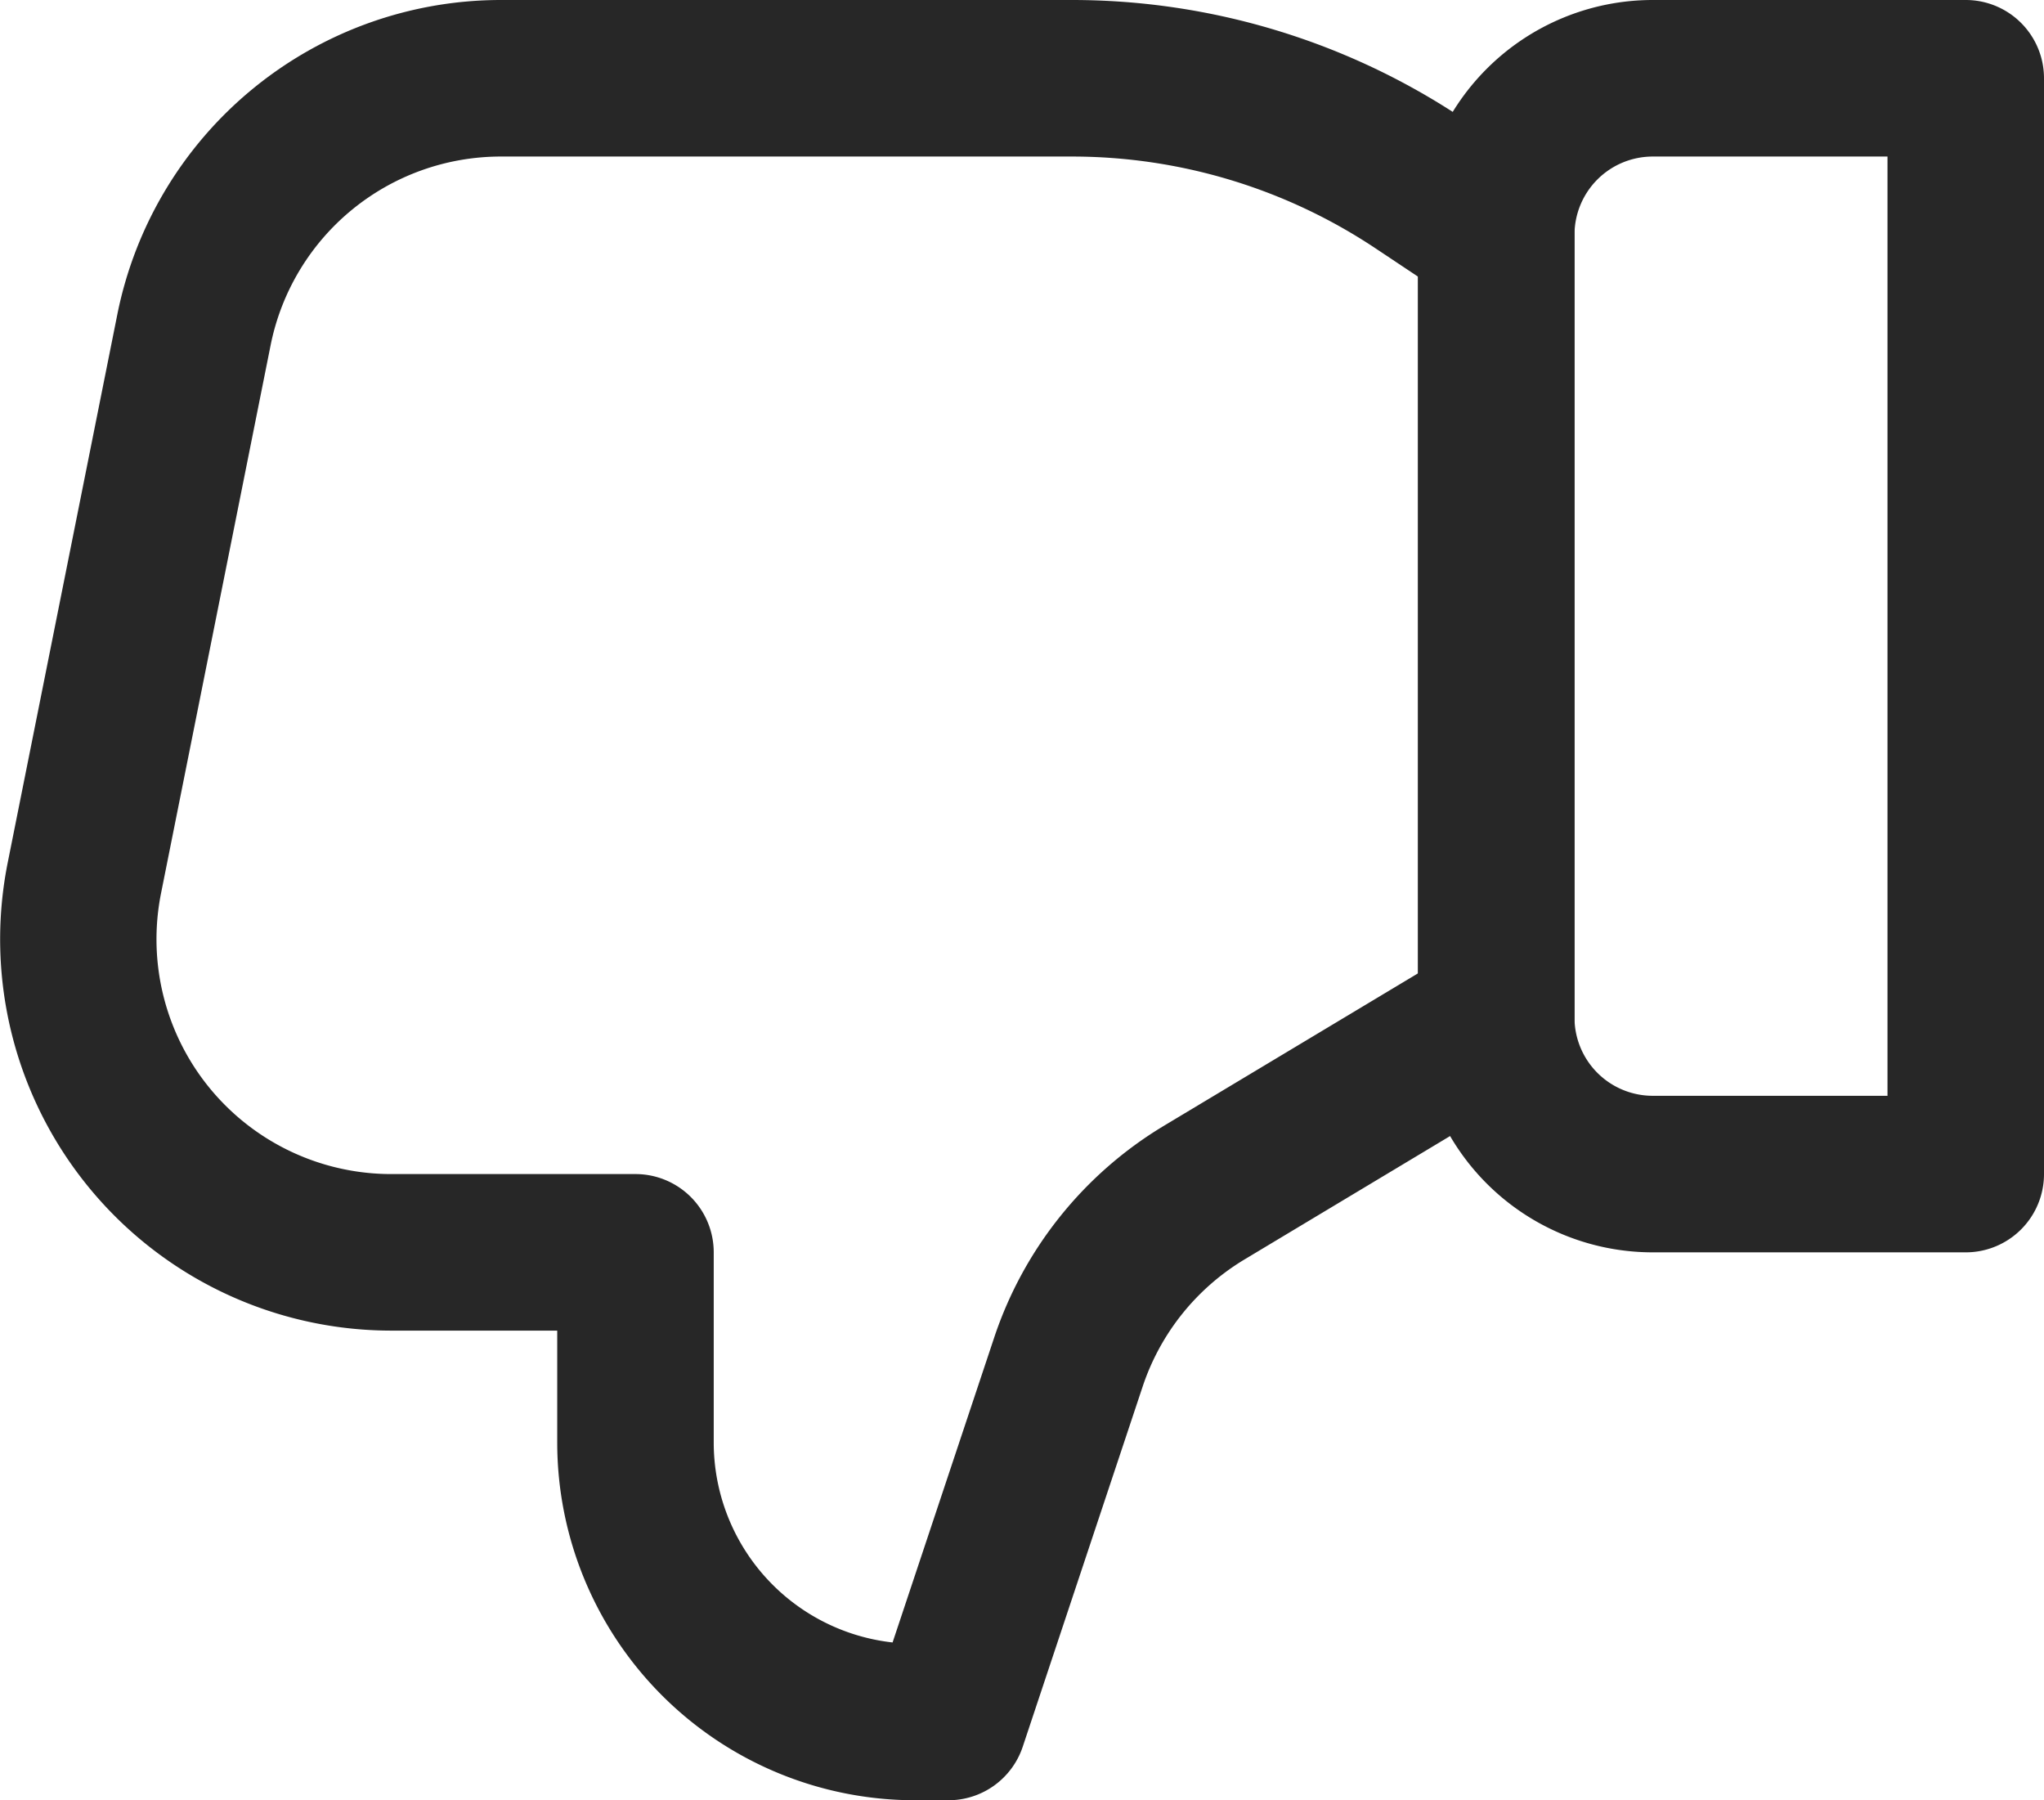 <svg xmlns="http://www.w3.org/2000/svg" width="26.121" height="23" viewBox="0 0 26.121 23">
  <g id="Group_1538" data-name="Group 1538" transform="translate(-1319.879 -505)">
    <path id="Path_1403" data-name="Path 1403" d="M30,46a3,3,0,0,0,3,3h4a1,1,0,0,0,1-1V34a1,1,0,0,0-1-1H33a3,3,0,0,0-3,3Zm2,0V36a1,1,0,0,1,1-1h3V47H33A1,1,0,0,1,32,46Z" transform="translate(1308 472)" fill="#272727" fill-rule="evenodd"/>
    <path id="Path_1405" data-name="Path 1405" d="M32,36a1,1,0,0,0-.445-.832l-.985-.656A8.995,8.995,0,0,0,25.578,33h-7.3a5,5,0,0,0-4.9,4.019l-1.4,7A5,5,0,0,0,16.879,50H19v1.43A4.572,4.572,0,0,0,23.57,56H24a1,1,0,0,0,.949-.684l1.532-4.6a3,3,0,0,1,1.3-1.624l3.731-2.239A1,1,0,0,0,32,46V36ZM23.285,53.984A2.571,2.571,0,0,1,21,51.43V49a1,1,0,0,0-1-1H16.879a3,3,0,0,1-2.942-3.588l1.4-7A3,3,0,0,1,18.279,35h7.3a7,7,0,0,1,3.883,1.176l.539.359v8.9l-3.246,1.947a5,5,0,0,0-2.171,2.707l-1.3,3.9Z" transform="translate(1308 472)" fill="#272727" fill-rule="evenodd"/>
  </g>
</svg>

